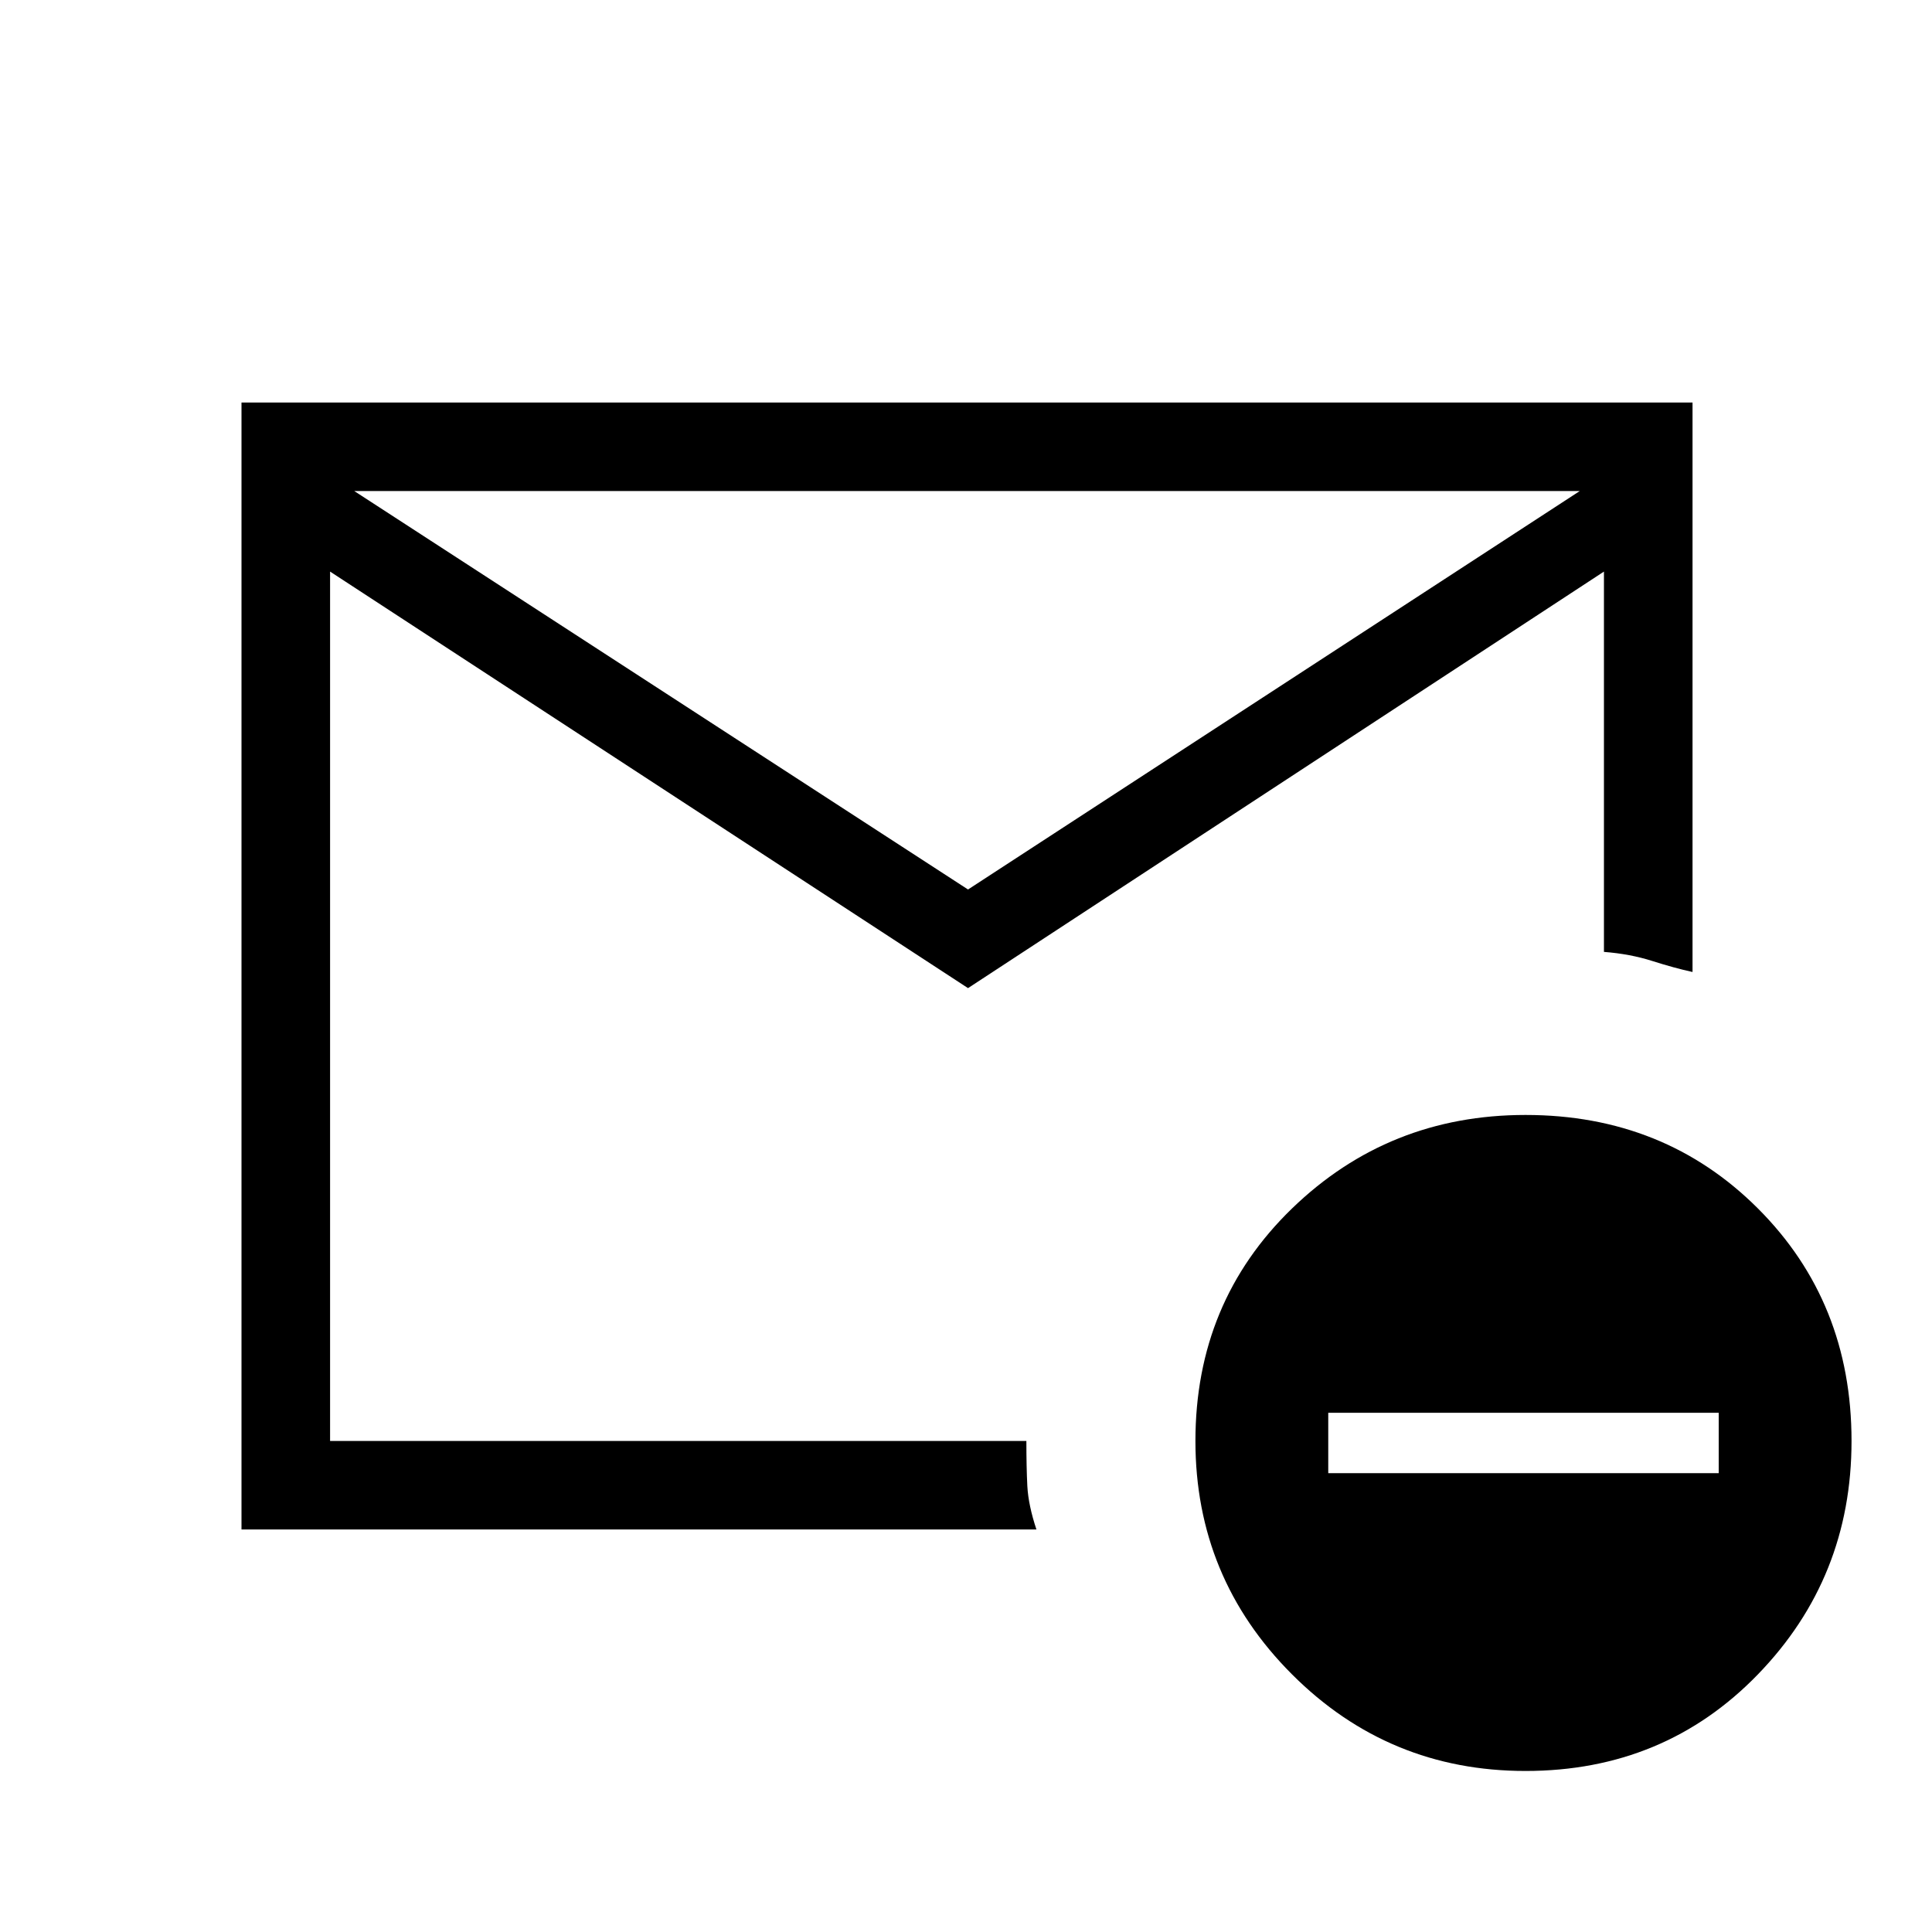 <svg xmlns="http://www.w3.org/2000/svg" height="20" width="20"><path d="M2.5 15.833V4.167h15.021v5.895q-.188-.041-.417-.114-.229-.073-.5-.094V5.917l-6.583 4.312-6.604-4.312v9h7.208q0 .271.01.468.011.198.094.448Zm7.521-6.625 6.333-4.125H3.667Zm5.771 9.125q-1.417 0-2.417-1-1-1-1-2.416 0-1.438 1-2.407 1-.968 2.417-.968 1.437 0 2.406.968.969.969.969 2.407 0 1.416-.969 2.416t-2.406 1ZM13.75 15.25h4.042v-.625H13.75Zm-10.333-.333Z"/></svg>